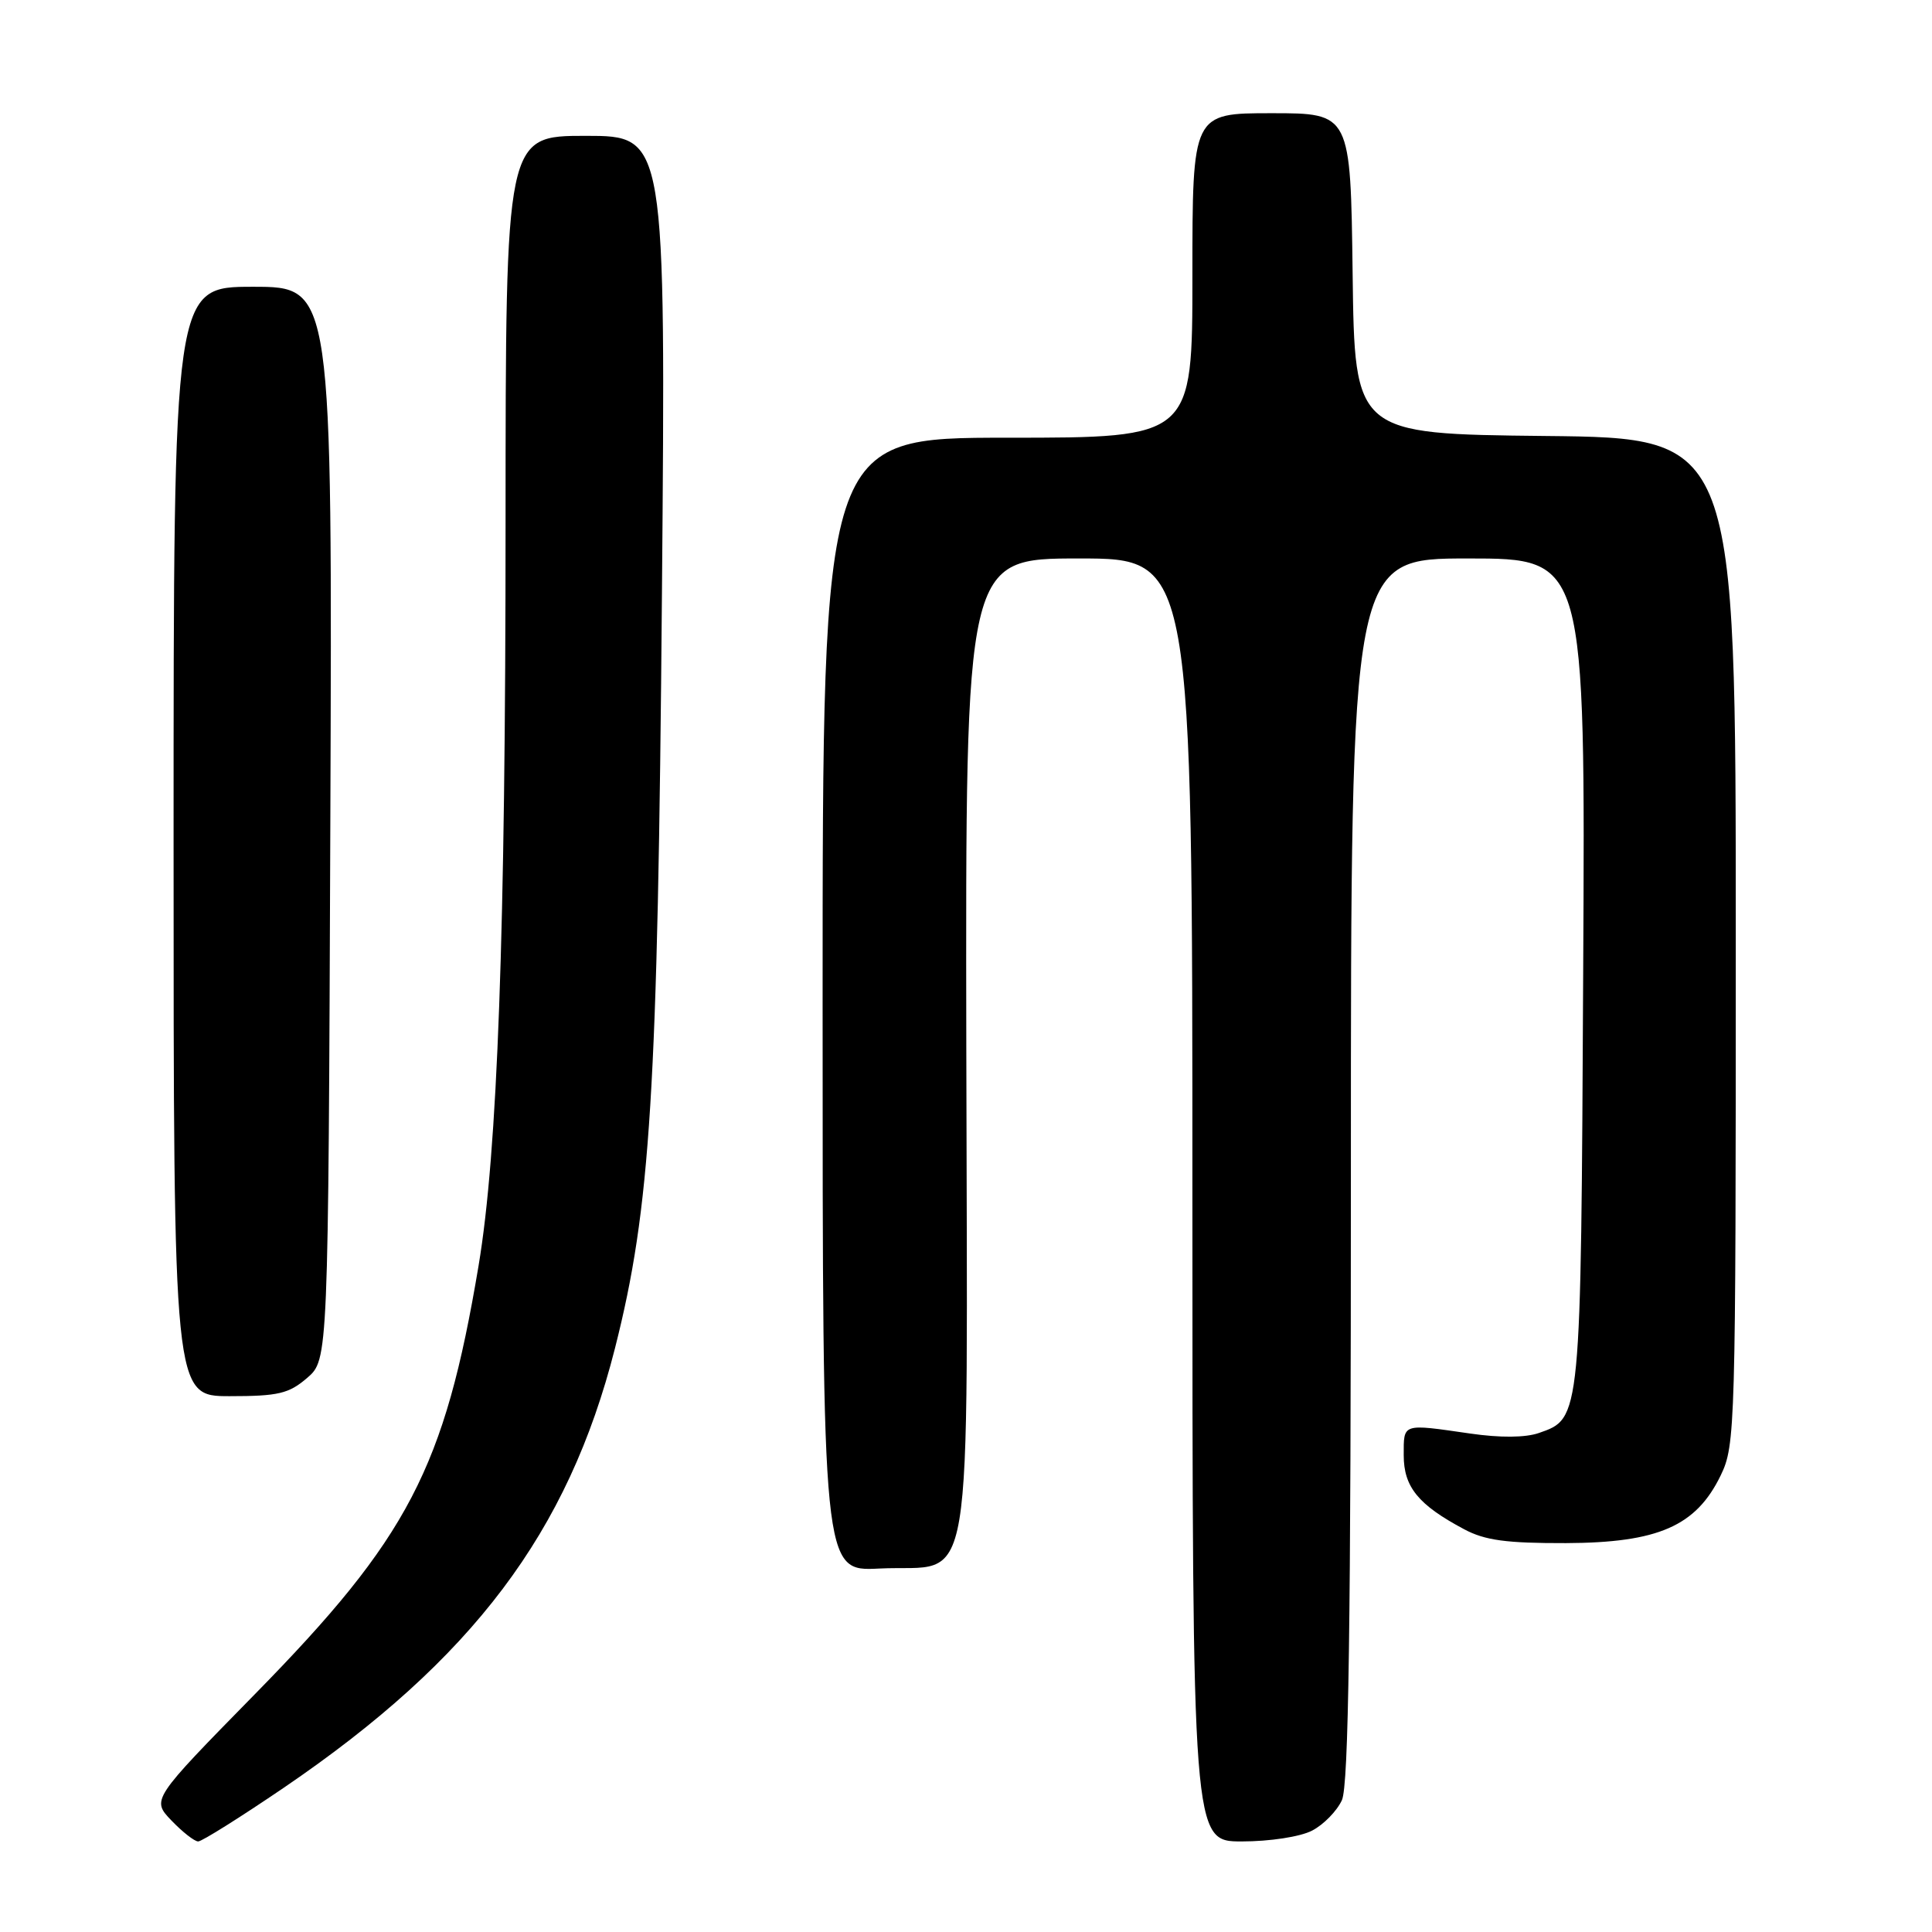 <?xml version="1.0" encoding="UTF-8" standalone="no"?>
<!DOCTYPE svg PUBLIC "-//W3C//DTD SVG 1.1//EN" "http://www.w3.org/Graphics/SVG/1.1/DTD/svg11.dtd" >
<svg xmlns="http://www.w3.org/2000/svg" xmlns:xlink="http://www.w3.org/1999/xlink" version="1.1" viewBox="0 0 256 256">
 <g >
 <path fill="currentColor"
d=" M 37.58 236.90 C 62.66 219.83 75.29 203.06 81.49 178.64 C 86.21 160.02 87.16 144.74 87.71 78.75 C 88.22 18.00 88.22 18.00 77.61 18.00 C 67.00 18.00 67.00 18.00 66.99 69.25 C 66.99 123.69 65.93 152.70 63.41 167.73 C 58.91 194.57 54.11 203.76 33.78 224.48 C 20.07 238.46 20.07 238.46 22.72 241.23 C 24.18 242.75 25.77 244.00 26.26 244.00 C 26.75 244.00 31.84 240.80 37.58 236.90 Z  M 173.85 242.57 C 175.37 241.79 177.15 239.97 177.81 238.53 C 178.70 236.56 179.00 215.59 179.00 154.95 C 179.00 74.00 179.00 74.00 194.53 74.00 C 210.07 74.00 210.07 74.00 209.78 128.75 C 209.48 188.26 209.51 187.93 203.91 189.88 C 202.13 190.50 198.79 190.53 194.80 189.95 C 185.73 188.64 186.00 188.55 186.00 192.83 C 186.00 197.03 187.93 199.40 194.00 202.63 C 196.76 204.11 199.61 204.49 207.50 204.47 C 219.72 204.42 224.74 202.22 228.00 195.50 C 229.94 191.50 230.00 189.33 230.00 124.70 C 230.00 58.03 230.00 58.03 204.75 57.77 C 179.50 57.50 179.50 57.50 179.23 36.25 C 178.96 15.00 178.96 15.00 168.48 15.00 C 158.00 15.00 158.00 15.00 158.00 36.50 C 158.00 58.00 158.00 58.00 133.50 58.00 C 109.00 58.00 109.00 58.00 109.00 133.11 C 109.00 208.22 109.00 208.22 116.49 207.84 C 129.32 207.19 128.16 214.17 128.04 138.65 C 127.93 74.00 127.93 74.00 142.97 74.00 C 158.00 74.00 158.00 74.00 158.00 159.00 C 158.00 244.00 158.00 244.00 164.55 244.00 C 168.26 244.00 172.29 243.38 173.85 242.57 Z  M 40.69 182.59 C 43.50 180.17 43.50 180.17 43.77 109.09 C 44.04 38.00 44.04 38.00 33.52 38.00 C 23.00 38.00 23.00 38.00 23.00 111.50 C 23.00 185.00 23.00 185.00 30.44 185.00 C 36.87 185.00 38.27 184.67 40.69 182.59 Z "/>
</g>
</svg>